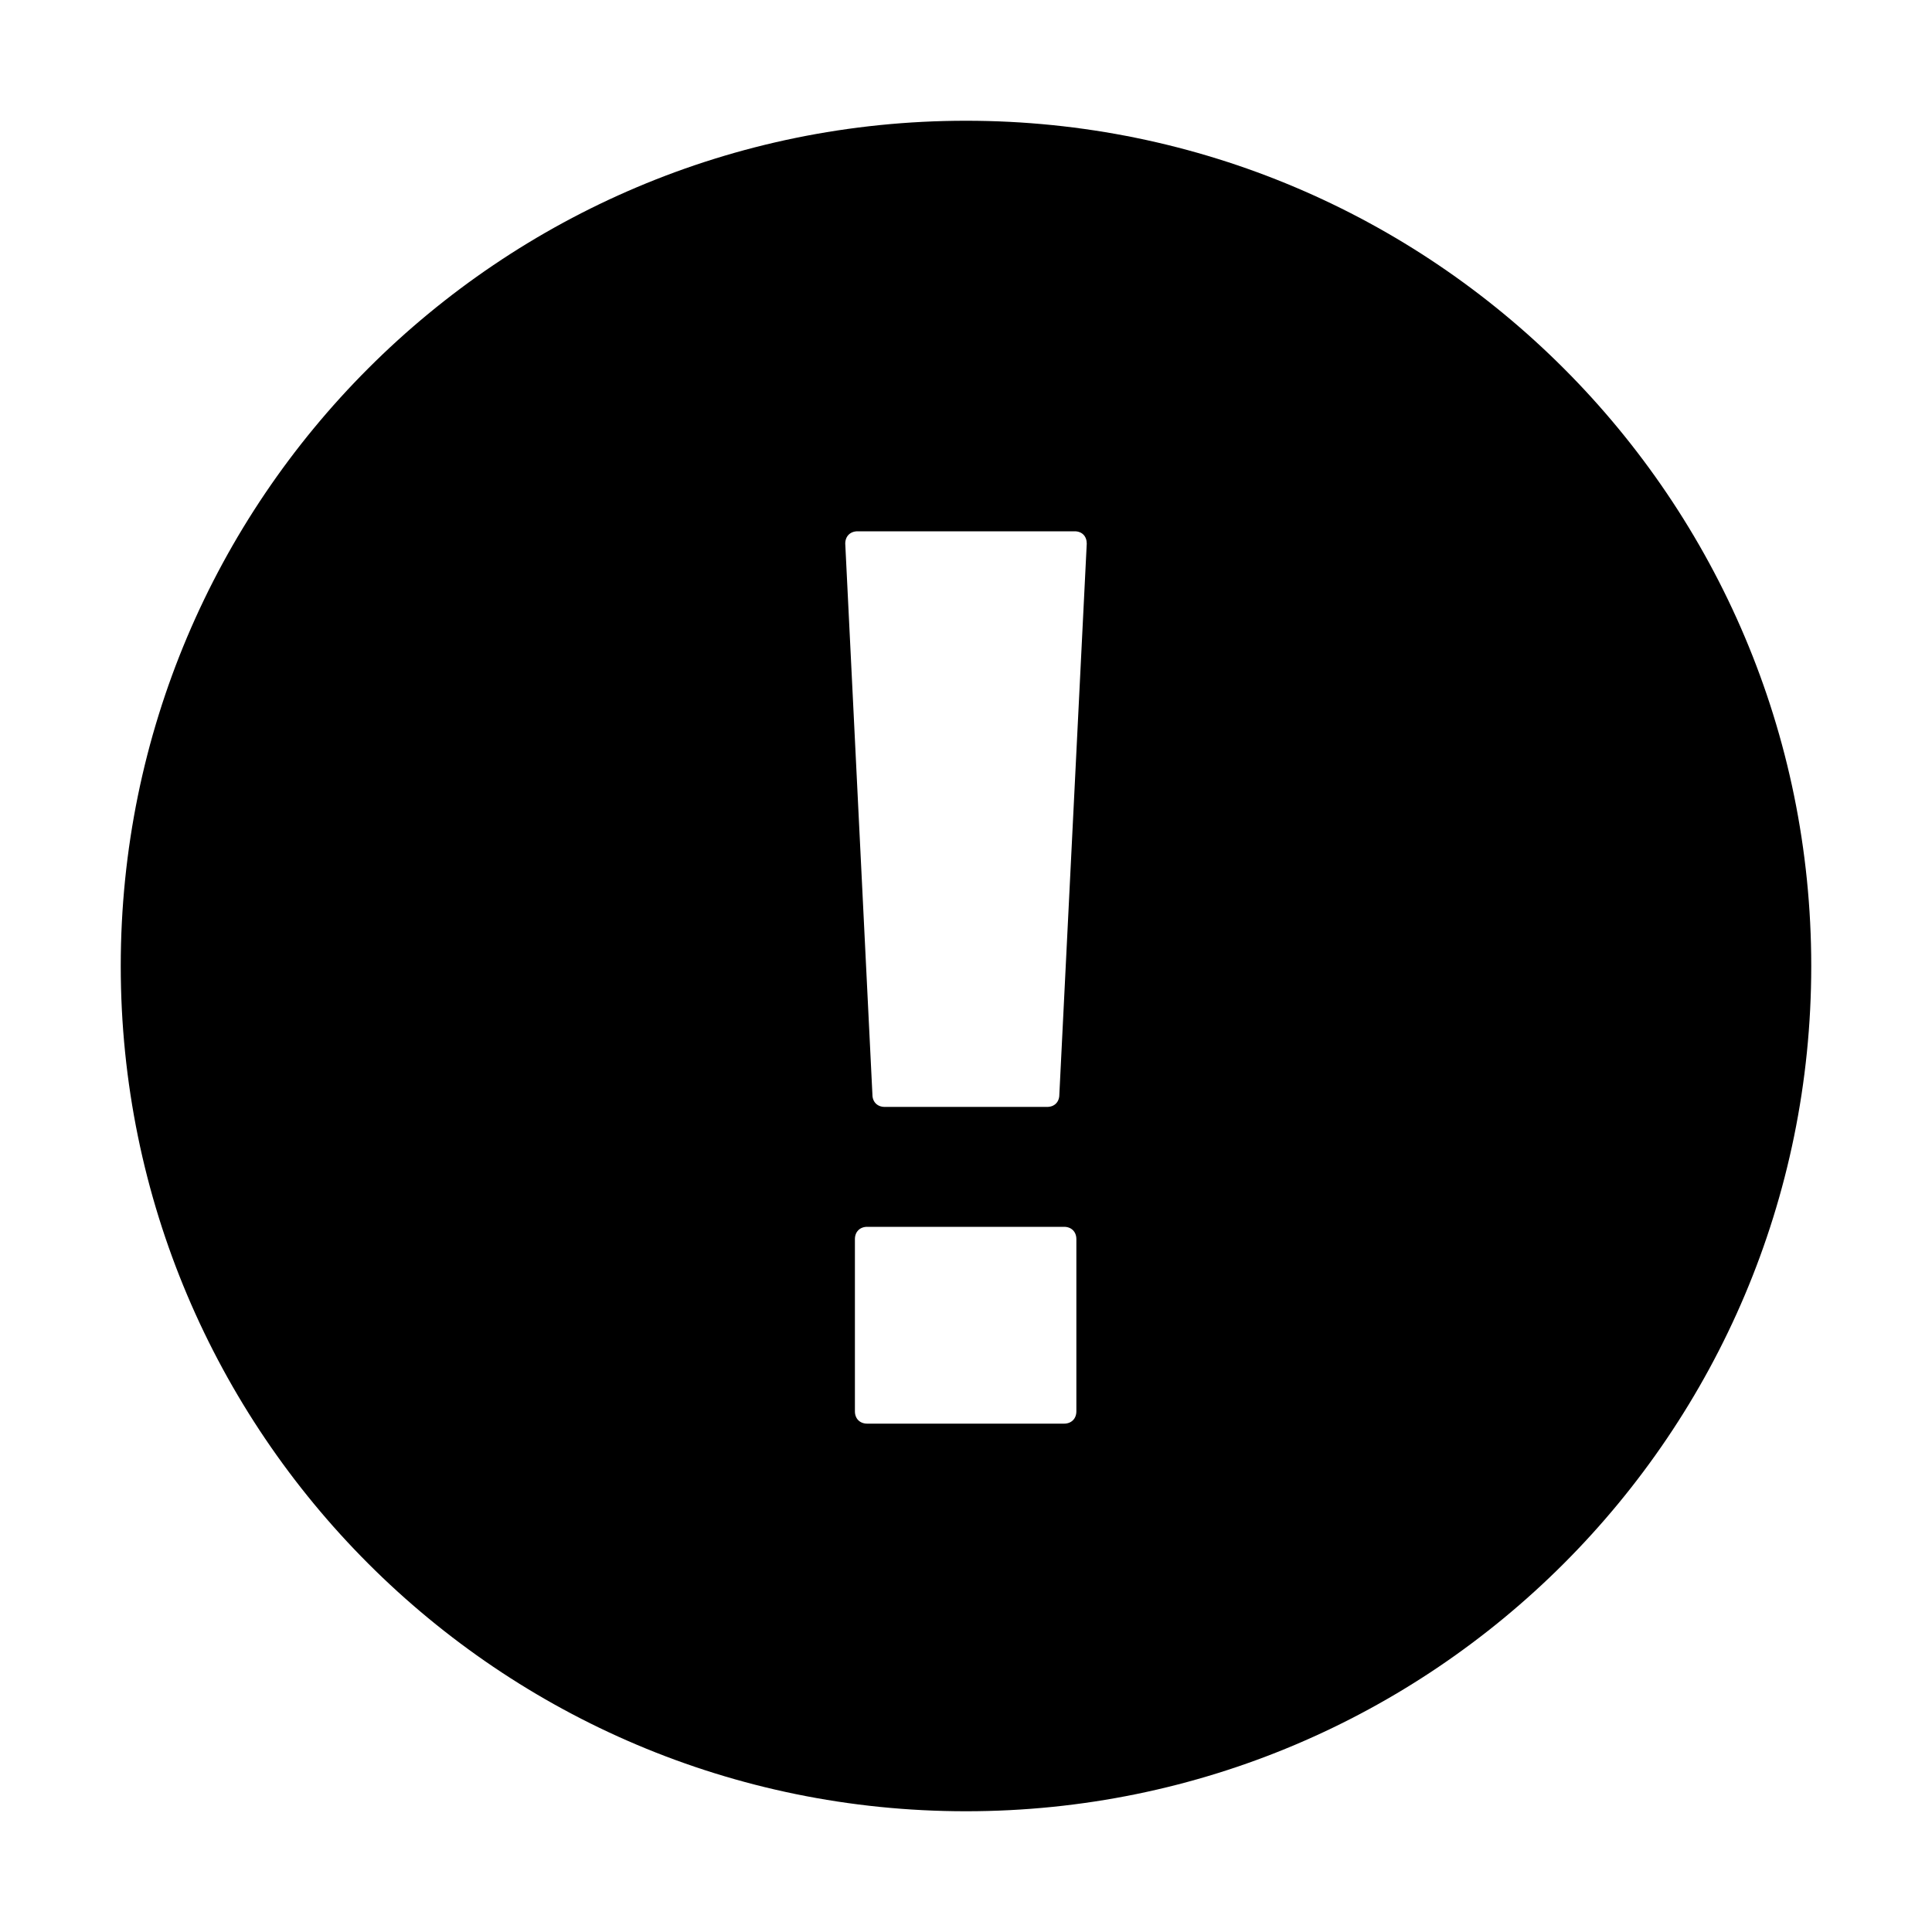 <?xml version="1.0" encoding="UTF-8"?>
<svg width="16px" height="16px" viewBox="0 0 16 16" version="1.1" xmlns="http://www.w3.org/2000/svg" xmlns:xlink="http://www.w3.org/1999/xlink">
    <!-- Generator: Sketch 45.2 (43514) - http://www.bohemiancoding.com/sketch -->
    <title>form-error-mini</title>
    <desc>Created with Sketch.</desc>
    <defs></defs>
    <g id="Ready-for-exports" stroke="none" stroke-width="1" fill="none" fill-rule="evenodd">
        <g id="form-error-mini">
            <g>
                <rect id="Rectangle-13" fill="#808080" opacity="0" transform="translate(8, 8) rotate(90) translate(-8, -8) " x="0" y="0" width="16" height="16"></rect>
                <path d="M8,15 C4.134,15 1,11.866 1,8 C1,4.134 4.134,1 8,1 C11.866,1 15,4.134 15,8 C15,11.866 11.866,15 8,15 Z M7.327,9.167 L8.672,9.167 C8.733,9.167 8.773,9.126 8.773,9.065 L9,4.502 C9,4.441 8.961,4.4 8.9,4.4 L7.102,4.4 C7.041,4.4 7,4.441 7,4.502 L7.225,9.065 C7.225,9.126 7.266,9.167 7.327,9.167 Z M7.08,11.688 C7.08,11.749 7.121,11.79 7.182,11.79 L8.812,11.79 C8.873,11.79 8.914,11.749 8.914,11.688 L8.914,10.262 C8.914,10.201 8.873,10.16 8.812,10.16 L7.182,10.16 C7.121,10.16 7.08,10.201 7.08,10.262 L7.08,11.688 Z" id="Combined-Shape" fill="#000000" fill-rule="nonzero"></path>
            </g>
        </g>
    </g>
</svg>
